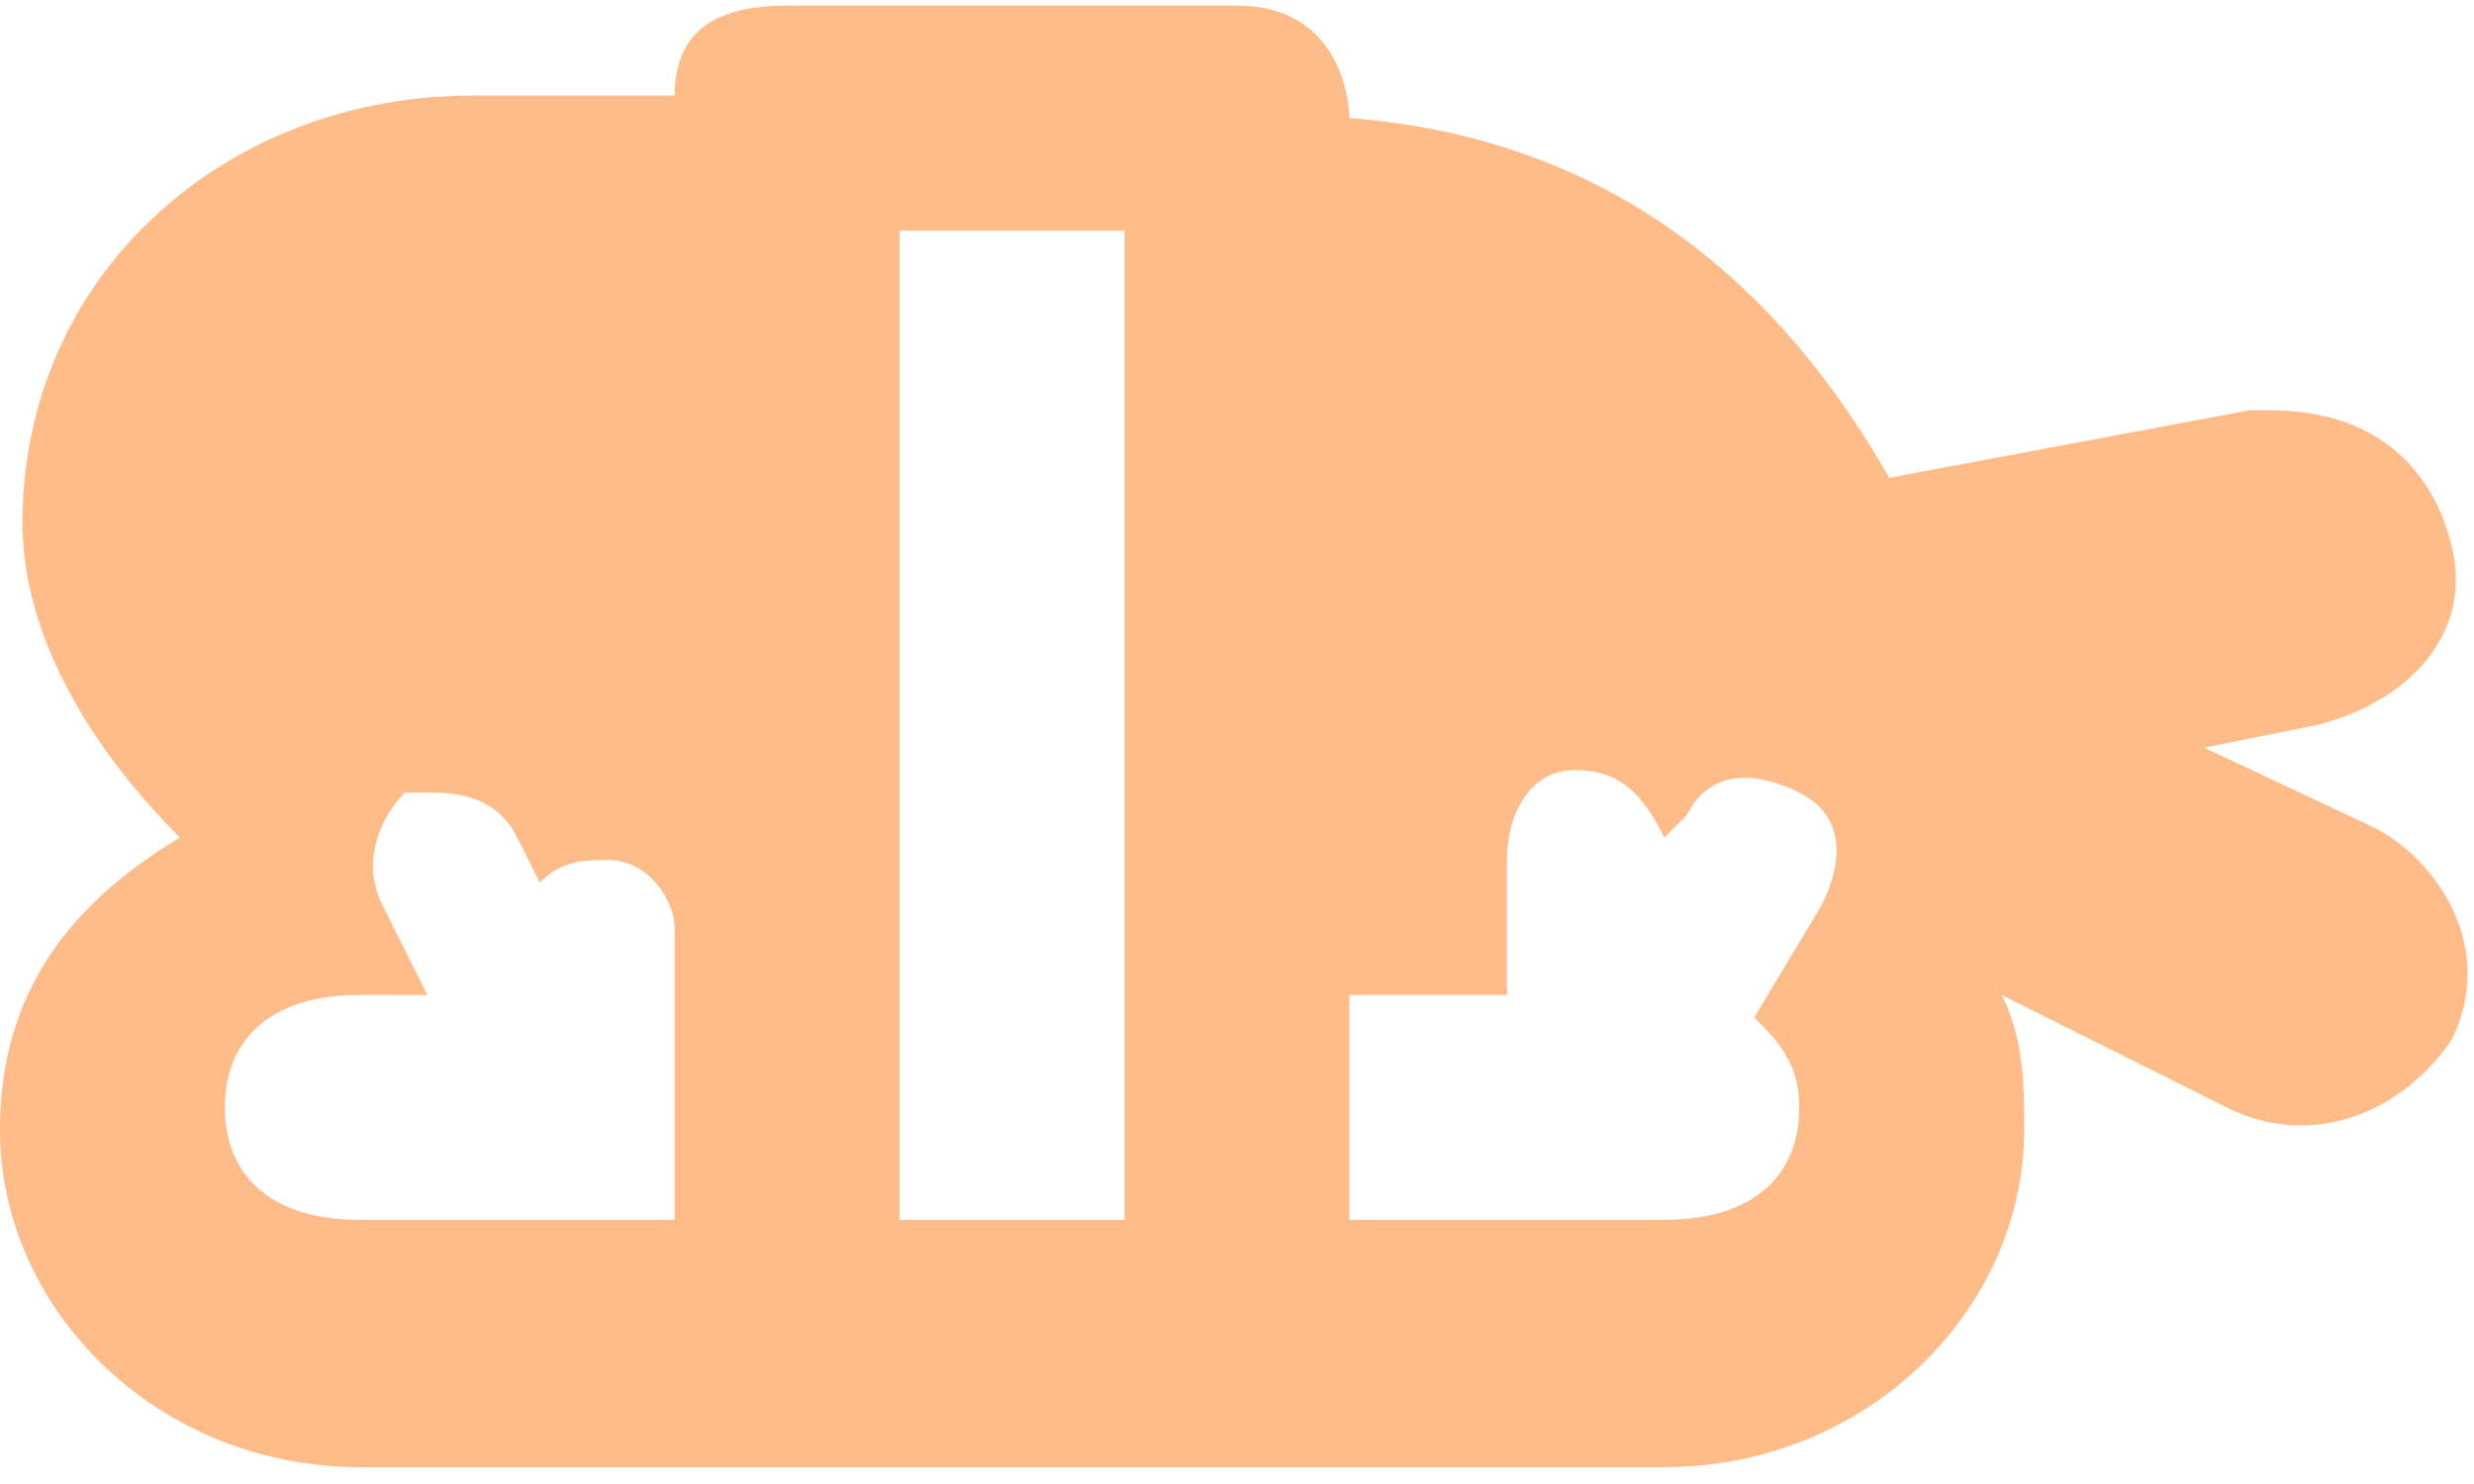 <svg width="80" height="48" viewBox="0 0 80 48" fill="none" xmlns="http://www.w3.org/2000/svg">
<path d="M25.454 0.182C23.273 0.182 21.818 0.909 21.818 3.091H15.273C7.273 3.091 0.727 8.909 0.727 16.909C0.727 20.545 2.909 24.182 5.818 27.091C2.182 29.273 0 32.182 0 36.545C0 42.364 5.091 47.455 11.636 47.455H53.818C60.364 47.455 65.454 42.364 65.454 36.545C65.454 35.091 65.454 33.636 64.727 32.182L72 35.818C74.909 37.273 77.818 35.818 79.273 33.636C80.727 30.727 78.887 27.862 76.778 26.771L71.273 24.182L74.909 23.454C77.818 22.727 80 20.545 79.273 17.636C78.546 14.727 76.364 13.273 73.455 13.273H72.727L61.091 15.454C58.182 10.364 53.091 4.545 43.636 3.818C43.636 3.818 43.636 0.182 40 0.182H25.454ZM29.091 7.454H36.364V39.455H29.091V7.454ZM50.909 24.909C52.364 24.909 53.091 25.636 53.818 27.091L54.545 26.364C55.273 24.909 56.727 24.909 58.182 25.636C59.636 26.364 59.636 27.818 58.909 29.273L56.727 32.909C57.455 33.636 58.182 34.364 58.182 35.818C58.182 38 56.727 39.455 53.818 39.455H43.636V32.182H48.727V27.818C48.727 26.364 49.455 24.909 50.909 24.909ZM13.818 25.636C14.546 25.636 16 25.636 16.727 27.091L17.454 28.545C18.182 27.818 18.909 27.818 19.636 27.818C21.091 27.818 21.818 29.273 21.818 30V39.455H11.636C8.727 39.455 7.273 38 7.273 35.818C7.273 33.636 8.727 32.182 11.636 32.182H13.818L12.364 29.273C11.636 27.818 12.364 26.364 13.091 25.636H13.818Z" fill="#FFBB88"/>
</svg>
